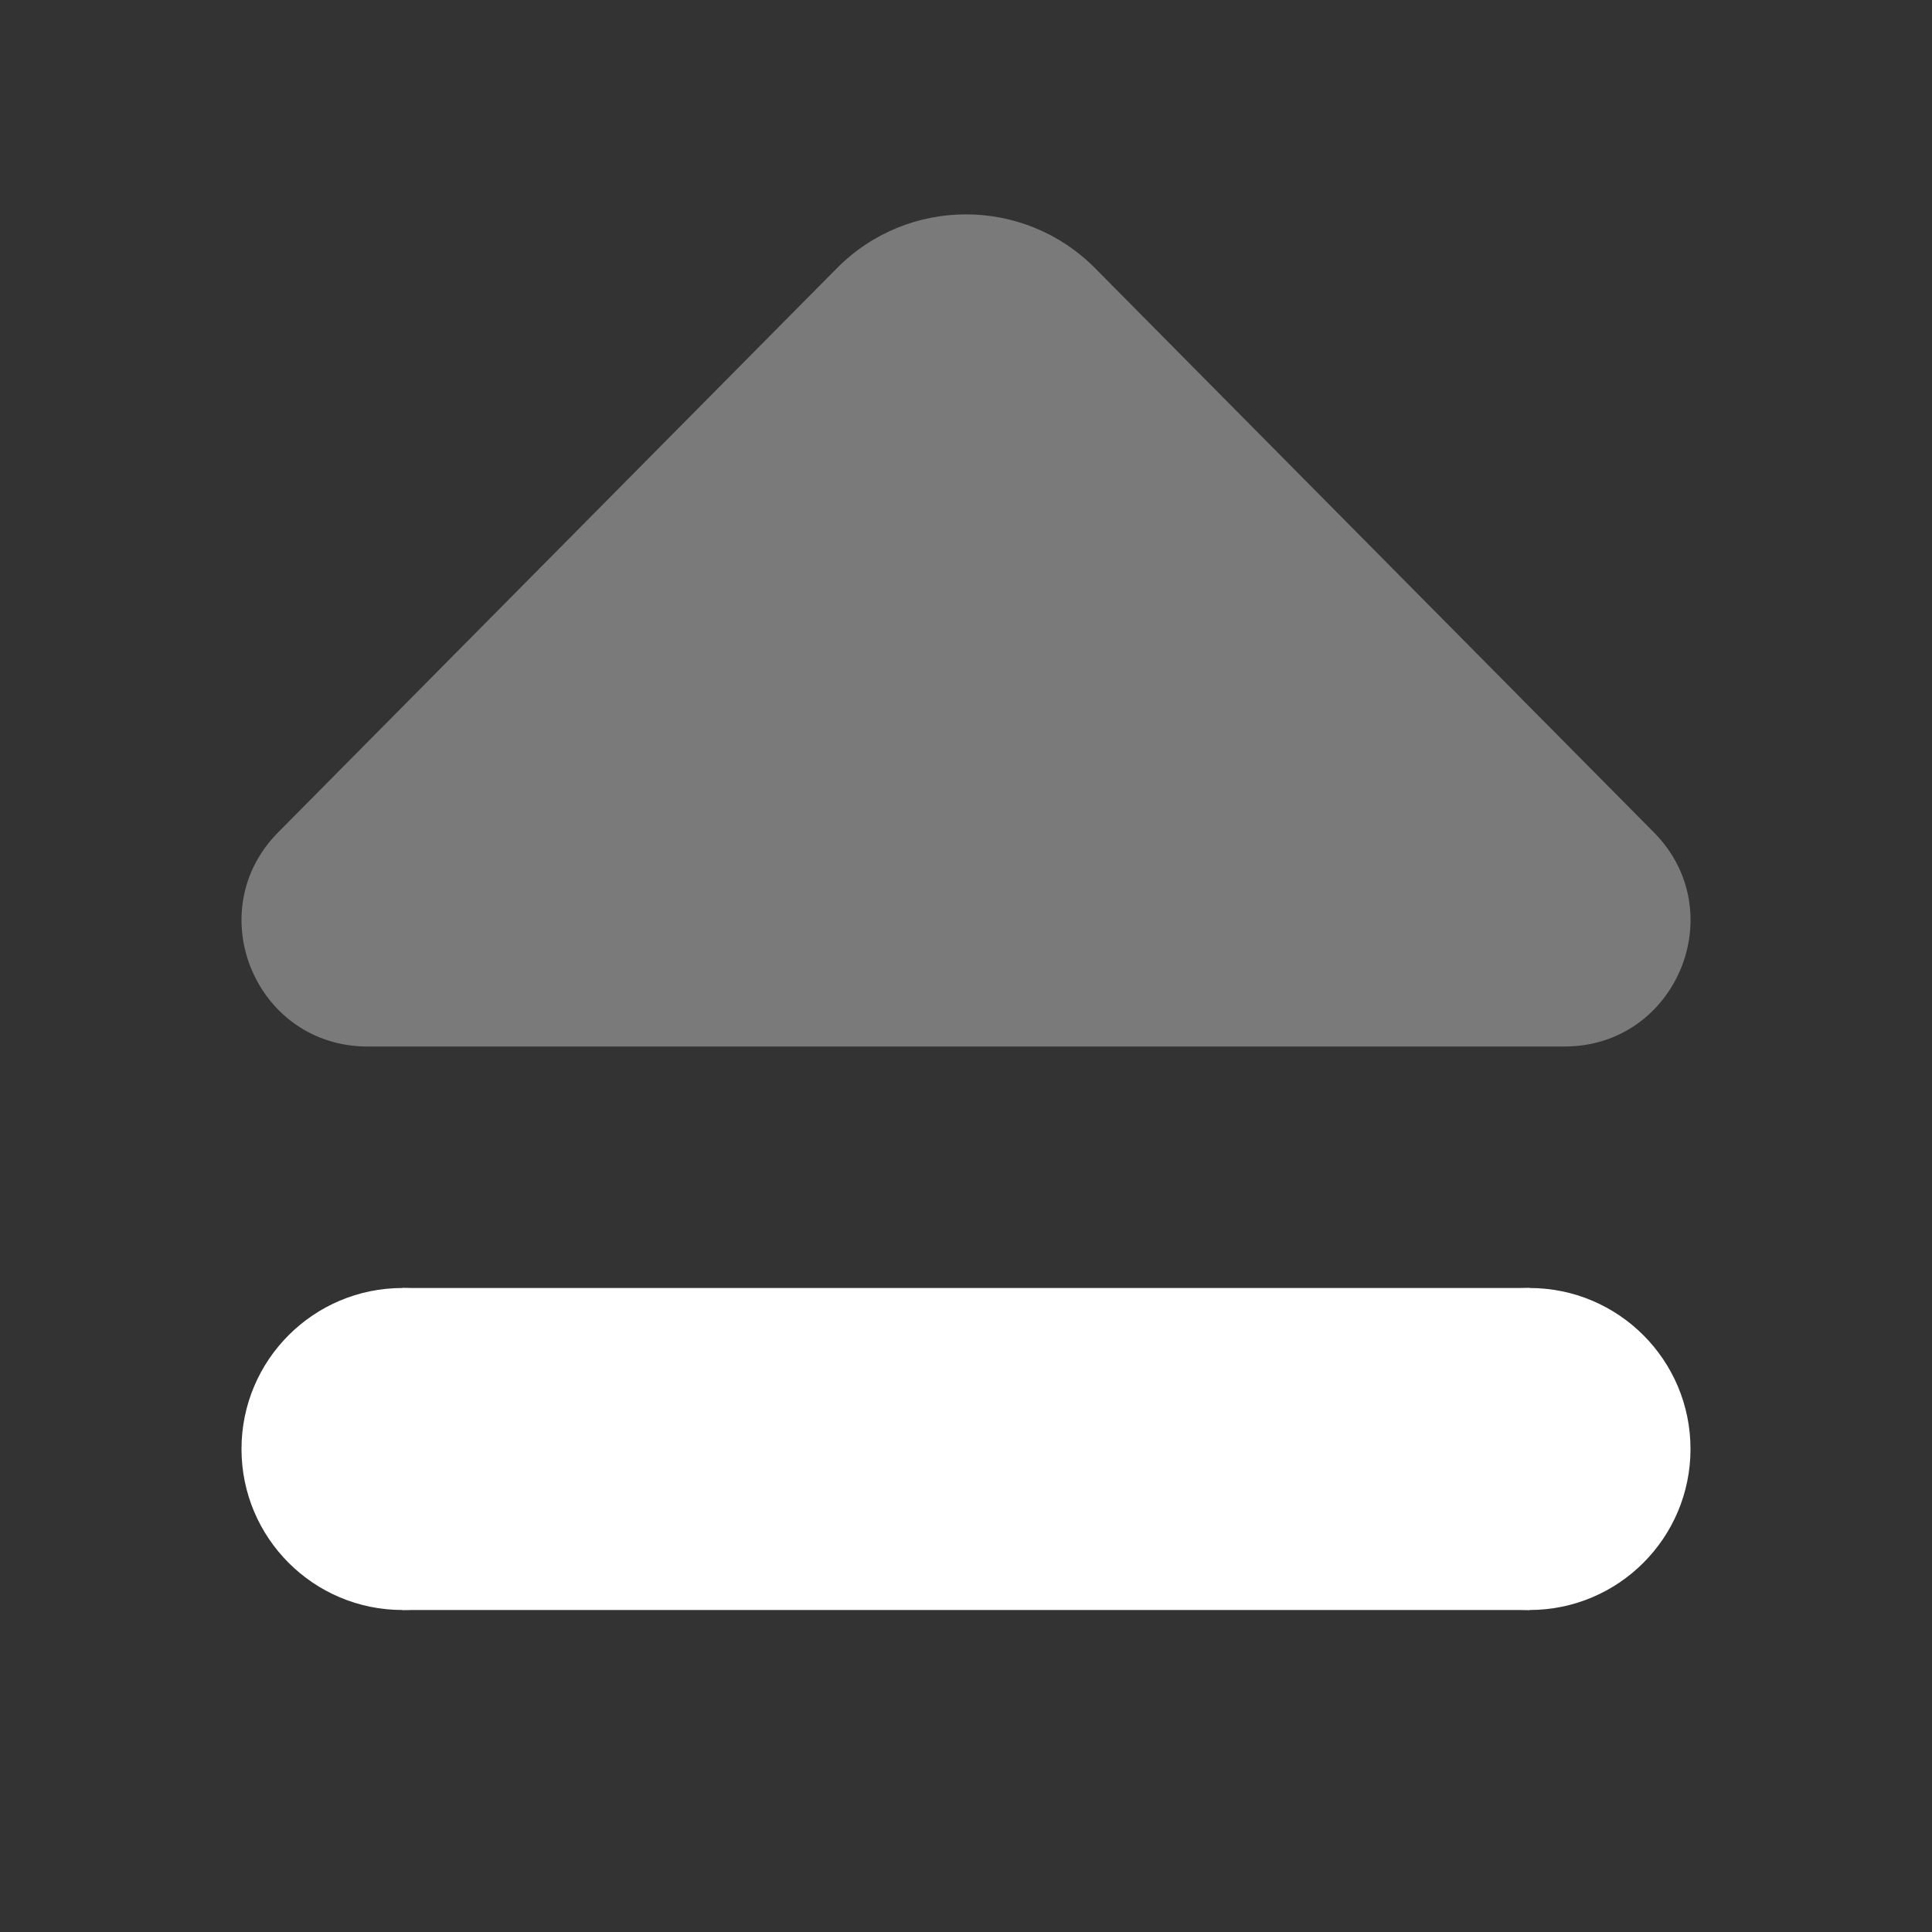 ﻿<?xml version="1.0" encoding="utf-8"?>
<svg xmlns="http://www.w3.org/2000/svg" viewBox="0 0 24 24" width="192" height="192">
  <rect x="0" y="0" width="24" height="24" fill="#333333" stroke="none"/>
  <path d="M10.396,3.332L3.455,10.34C2.479,11.326,3.177,13,4.565,13h14.871c1.387,0,2.086-1.674,1.109-2.66l-6.941-7.008C12.72,2.44,11.279,2.44,10.396,3.332z" opacity=".35" fill="#FFFFFF" />
  <rect width="14" height="4" x="5" y="16" fill="#FFFFFF" />
  <circle cx="19" cy="18" r="2" fill="#FFFFFF" />
  <circle cx="5" cy="18" r="2" fill="#FFFFFF" />
</svg>